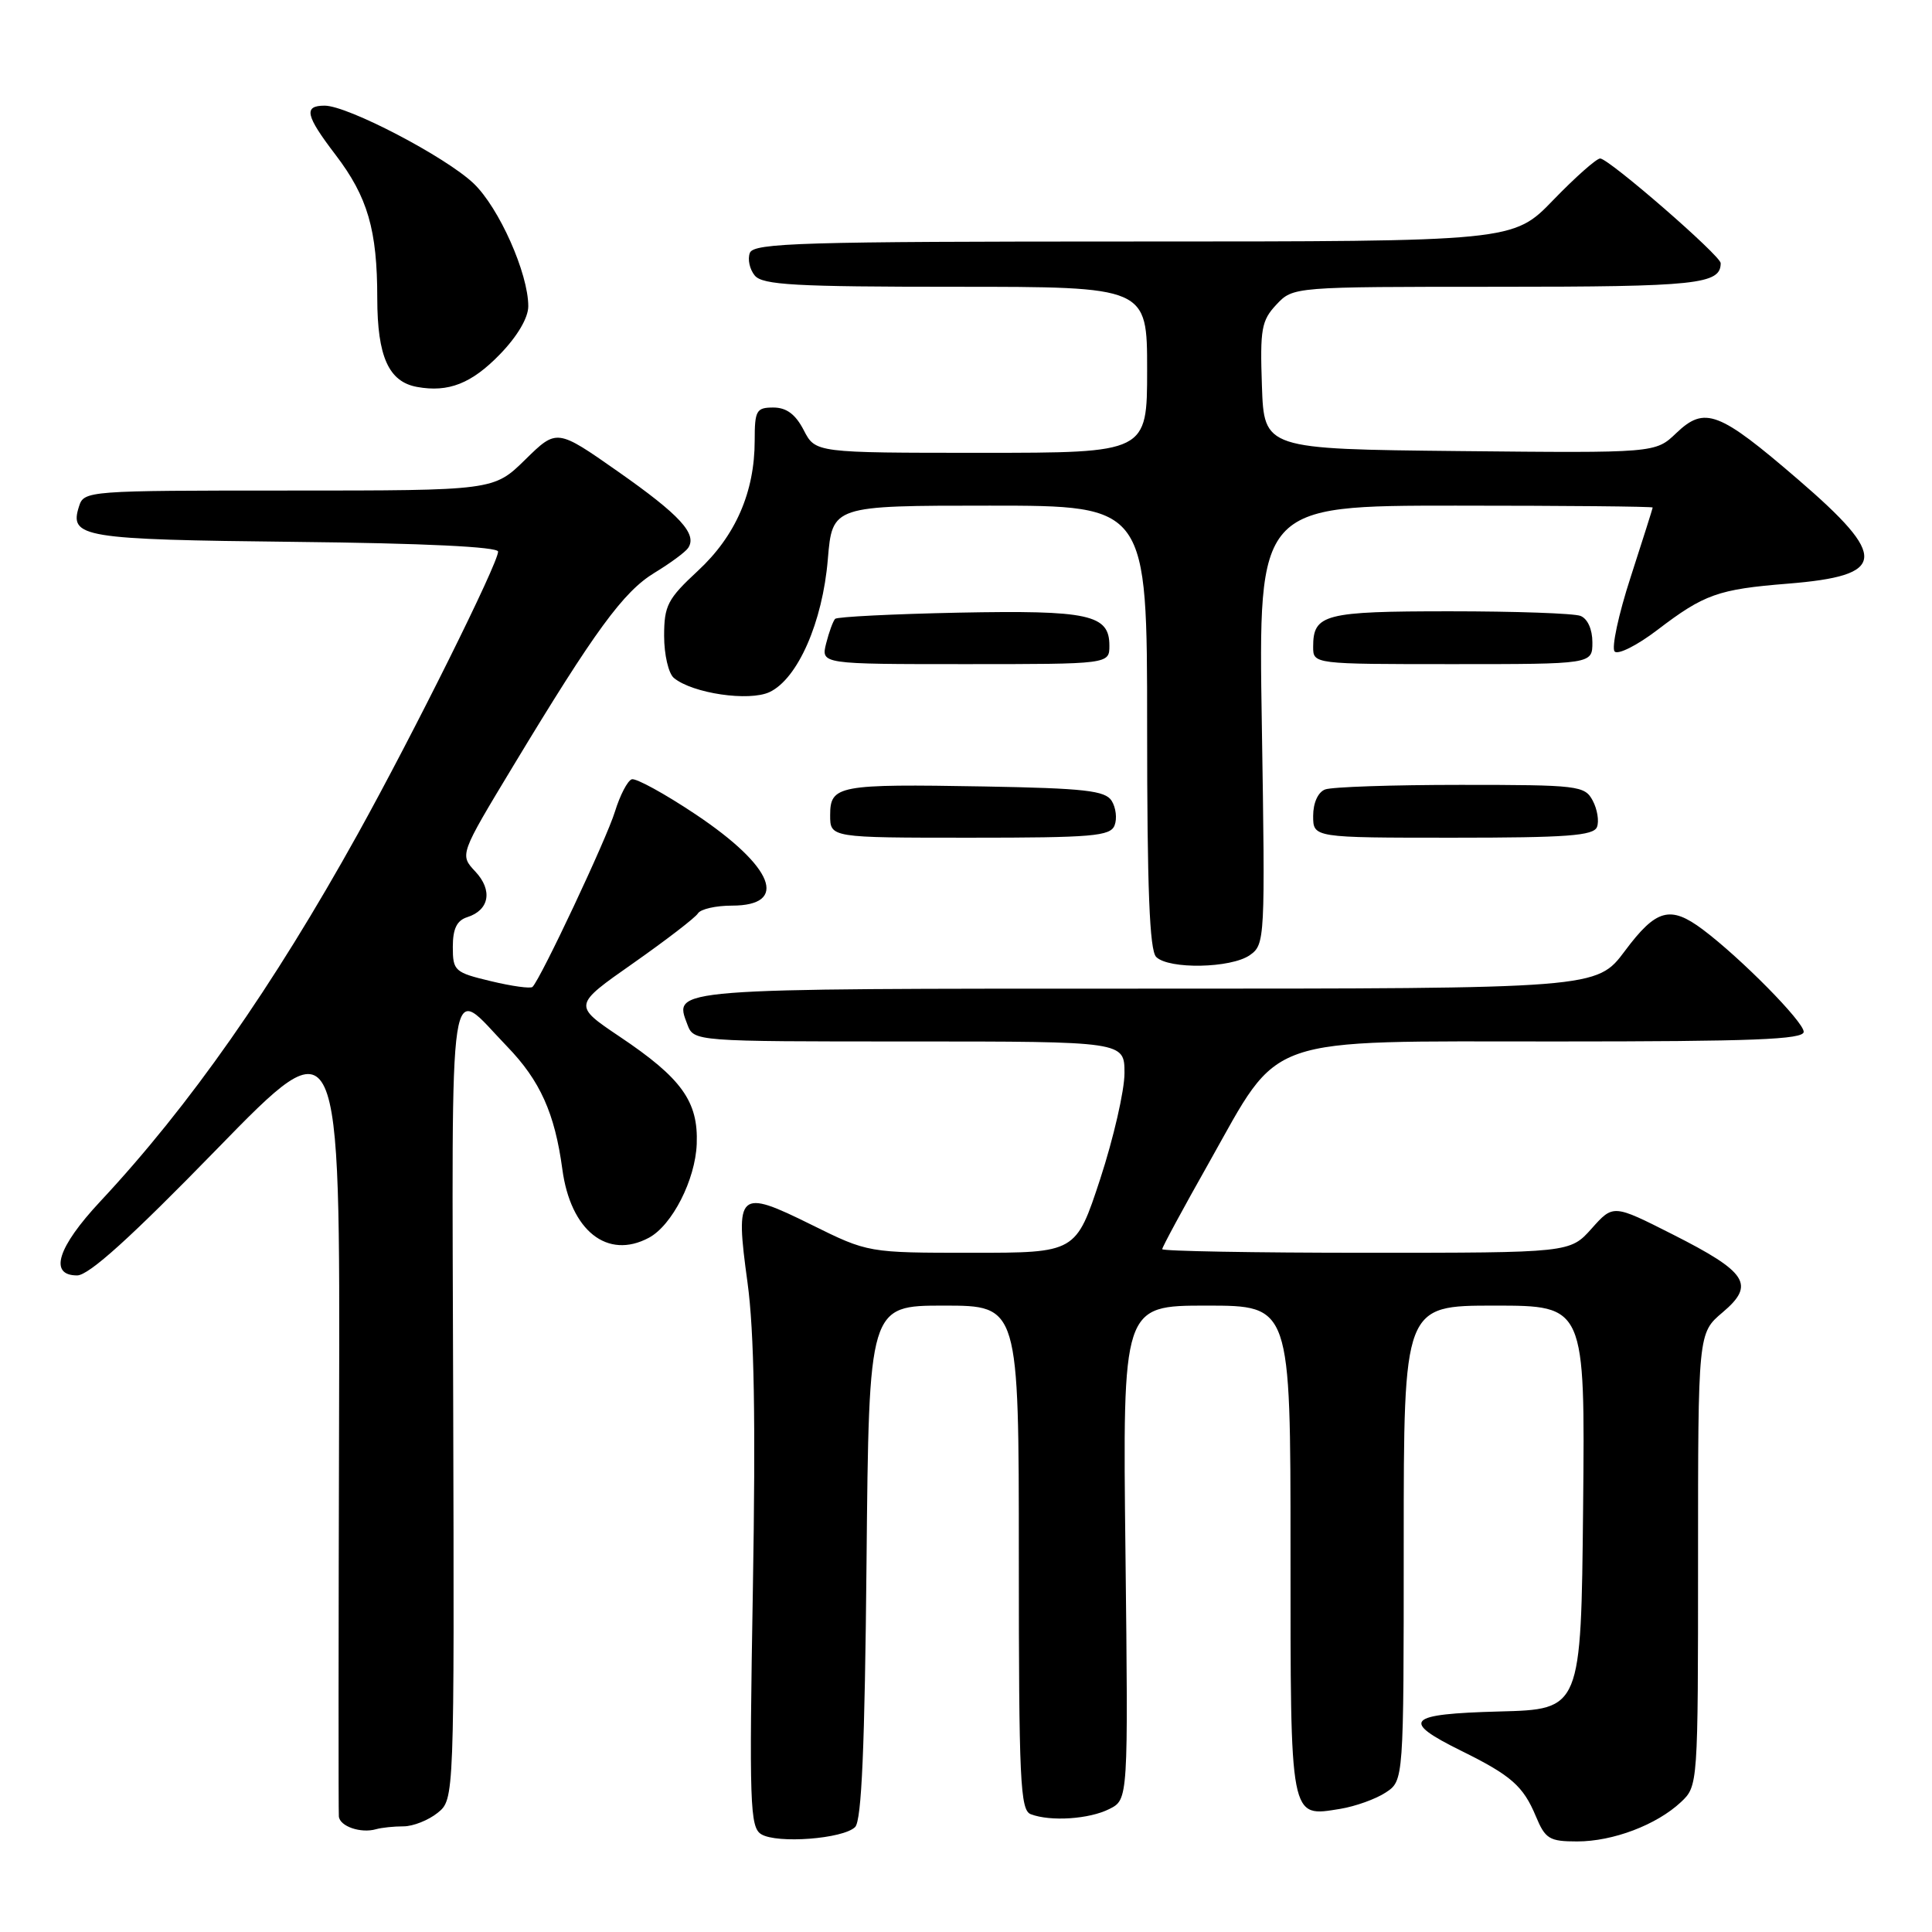 <?xml version="1.0" encoding="UTF-8" standalone="no"?>
<!DOCTYPE svg PUBLIC "-//W3C//DTD SVG 1.1//EN" "http://www.w3.org/Graphics/SVG/1.1/DTD/svg11.dtd" >
<svg xmlns="http://www.w3.org/2000/svg" xmlns:xlink="http://www.w3.org/1999/xlink" version="1.1" viewBox="0 0 256 256">
 <g >
 <path fill="currentColor"
d=" M 113.31 242.09 C 114.17 241.23 114.59 231.51 114.82 206.95 C 115.14 173.00 115.14 173.00 125.07 173.00 C 135.00 173.00 135.00 173.00 135.00 206.39 C 135.00 235.92 135.18 239.86 136.58 240.39 C 139.19 241.39 144.34 241.05 147.00 239.70 C 149.50 238.44 149.50 238.44 149.13 205.72 C 148.75 173.00 148.75 173.00 159.88 173.00 C 171.00 173.00 171.00 173.00 171.00 205.38 C 171.00 241.48 170.86 240.77 177.61 239.68 C 179.59 239.35 182.29 238.39 183.61 237.52 C 186.00 235.95 186.00 235.95 186.00 204.48 C 186.00 173.00 186.00 173.00 198.02 173.00 C 210.03 173.00 210.03 173.00 209.77 199.75 C 209.50 226.50 209.50 226.50 198.68 226.78 C 186.36 227.11 185.52 227.99 193.64 232.00 C 200.24 235.26 201.83 236.65 203.51 240.67 C 204.76 243.67 205.30 244.00 208.98 244.00 C 213.73 244.00 219.51 241.81 222.74 238.78 C 224.99 236.66 225.00 236.52 225.00 206.65 C 225.00 176.65 225.00 176.65 228.25 173.90 C 232.61 170.22 231.56 168.58 221.59 163.54 C 213.76 159.58 213.76 159.58 210.90 162.79 C 208.03 166.00 208.03 166.00 181.01 166.00 C 166.16 166.00 154.00 165.78 154.00 165.52 C 154.00 165.25 156.80 160.07 160.23 154.00 C 169.82 136.98 166.89 138.00 206.30 138.00 C 232.26 138.00 239.00 137.74 239.00 136.72 C 239.00 135.39 230.67 126.95 225.62 123.16 C 221.31 119.94 219.45 120.45 215.31 126.00 C 211.57 131.00 211.57 131.00 151.91 131.00 C 88.34 131.00 89.26 130.93 91.08 135.75 C 91.94 138.00 91.94 138.00 120.47 138.00 C 149.00 138.00 149.00 138.00 149.00 142.20 C 149.00 144.51 147.55 150.81 145.79 156.20 C 142.57 166.00 142.57 166.00 128.80 166.00 C 115.03 166.00 115.03 166.00 107.53 162.29 C 97.81 157.48 97.39 157.86 99.05 169.95 C 99.94 176.46 100.14 188.18 99.76 210.56 C 99.27 239.02 99.37 242.12 100.86 243.04 C 102.95 244.33 111.74 243.66 113.31 242.09 Z  M 53.47 242.00 C 54.74 242.00 56.77 241.19 57.99 240.21 C 60.20 238.42 60.20 238.42 60.05 185.65 C 59.89 126.33 59.26 130.46 67.20 138.67 C 71.57 143.19 73.51 147.51 74.51 154.91 C 75.60 163.08 80.48 166.95 85.98 164.01 C 89.06 162.36 92.14 156.33 92.32 151.58 C 92.54 145.95 90.33 142.87 82.11 137.36 C 75.94 133.21 75.94 133.21 83.89 127.64 C 88.26 124.57 92.13 121.60 92.48 121.03 C 92.83 120.46 94.85 120.00 96.98 120.00 C 104.59 120.00 102.54 114.84 92.18 107.91 C 88.08 105.17 84.26 103.08 83.71 103.26 C 83.15 103.45 82.15 105.38 81.48 107.55 C 80.39 111.12 71.67 129.66 70.56 130.77 C 70.31 131.02 67.83 130.68 65.05 130.01 C 60.24 128.86 60.00 128.65 60.00 125.47 C 60.00 123.07 60.53 121.97 61.91 121.53 C 64.85 120.60 65.31 117.96 62.98 115.48 C 60.90 113.26 60.90 113.26 68.00 101.50 C 78.85 83.53 82.60 78.41 86.72 75.90 C 88.80 74.64 90.81 73.16 91.18 72.61 C 92.43 70.77 90.10 68.24 81.90 62.49 C 73.78 56.80 73.78 56.80 69.60 60.90 C 65.42 65.00 65.42 65.00 38.28 65.00 C 11.58 65.00 11.12 65.03 10.47 67.10 C 9.16 71.21 10.83 71.49 39.05 71.80 C 56.19 71.98 66.00 72.46 66.00 73.09 C 66.00 74.66 54.79 97.20 47.41 110.50 C 36.13 130.81 25.14 146.50 13.30 159.18 C 7.60 165.28 6.44 169.00 10.22 169.00 C 11.77 169.00 17.33 163.98 28.75 152.25 C 45.07 135.50 45.07 135.50 44.93 187.50 C 44.85 216.10 44.84 240.03 44.90 240.68 C 45.01 242.00 47.80 242.96 49.83 242.38 C 50.56 242.17 52.20 242.00 53.47 242.00 Z  M 165.61 126.56 C 167.62 125.15 167.65 124.51 167.20 96.06 C 166.73 67.00 166.73 67.00 192.87 67.00 C 207.24 67.00 218.99 67.11 218.99 67.25 C 218.98 67.39 217.66 71.55 216.06 76.50 C 214.45 81.45 213.51 85.87 213.95 86.33 C 214.40 86.79 216.94 85.51 219.60 83.48 C 225.81 78.74 227.65 78.08 236.88 77.34 C 250.04 76.28 250.28 73.88 238.25 63.53 C 227.75 54.49 225.89 53.78 222.11 57.39 C 219.35 60.03 219.35 60.03 193.43 59.77 C 167.50 59.50 167.50 59.50 167.21 51.11 C 166.95 43.60 167.15 42.47 169.13 40.36 C 171.35 38.00 171.35 38.00 198.47 38.00 C 224.88 38.00 228.00 37.67 228.00 34.87 C 228.00 33.88 213.17 21.00 212.03 21.00 C 211.54 21.00 208.74 23.48 205.82 26.50 C 200.51 32.00 200.51 32.00 150.22 32.00 C 106.26 32.00 99.86 32.19 99.36 33.51 C 99.04 34.34 99.33 35.69 100.01 36.51 C 101.04 37.76 105.38 38.00 126.62 38.00 C 152.00 38.00 152.00 38.00 152.00 49.00 C 152.00 60.00 152.00 60.00 130.03 60.00 C 108.05 60.00 108.05 60.00 106.50 57.00 C 105.41 54.89 104.21 54.00 102.47 54.00 C 100.22 54.00 100.00 54.39 100.00 58.37 C 100.00 65.21 97.46 71.02 92.47 75.64 C 88.46 79.36 88.00 80.24 88.00 84.27 C 88.00 86.74 88.58 89.24 89.29 89.83 C 91.76 91.88 99.26 92.98 101.98 91.70 C 105.71 89.93 109.00 82.44 109.69 74.12 C 110.29 67.00 110.29 67.00 131.15 67.00 C 152.00 67.00 152.00 67.00 152.00 96.30 C 152.00 117.76 152.32 125.92 153.20 126.80 C 154.86 128.46 163.12 128.31 165.61 126.56 Z  M 147.69 109.36 C 148.04 108.46 147.86 107.00 147.30 106.11 C 146.45 104.76 143.72 104.45 130.39 104.21 C 111.05 103.87 110.00 104.06 110.00 108.02 C 110.00 111.00 110.00 111.00 128.53 111.00 C 144.77 111.00 147.14 110.80 147.69 109.36 Z  M 211.61 109.58 C 211.91 108.80 211.65 107.22 211.04 106.08 C 209.99 104.10 209.11 104.00 193.55 104.00 C 184.54 104.00 176.45 104.27 175.58 104.61 C 174.64 104.97 174.00 106.39 174.00 108.11 C 174.00 111.00 174.00 111.00 192.53 111.00 C 207.63 111.00 211.16 110.74 211.61 109.58 Z  M 147.00 85.54 C 147.00 81.43 144.28 80.84 127.02 81.18 C 118.30 81.36 110.94 81.73 110.66 82.00 C 110.39 82.28 109.85 83.74 109.47 85.25 C 108.78 88.00 108.78 88.00 127.89 88.00 C 147.00 88.00 147.00 88.00 147.00 85.54 Z  M 211.00 85.11 C 211.00 83.39 210.36 81.97 209.42 81.61 C 208.55 81.27 200.76 81.00 192.12 81.00 C 175.47 81.00 174.00 81.38 174.00 85.70 C 174.00 88.00 174.00 88.00 192.50 88.00 C 211.00 88.00 211.00 88.00 211.00 85.11 Z  M 66.25 46.94 C 68.55 44.57 70.00 42.11 70.00 40.58 C 70.00 36.22 66.12 27.51 62.75 24.30 C 59.05 20.78 46.07 14.00 43.02 14.00 C 40.19 14.00 40.48 15.30 44.46 20.51 C 48.72 26.10 49.99 30.45 49.99 39.53 C 50.00 47.24 51.50 50.59 55.26 51.27 C 59.43 52.03 62.49 50.82 66.25 46.94 Z "/>
</g>
</svg>